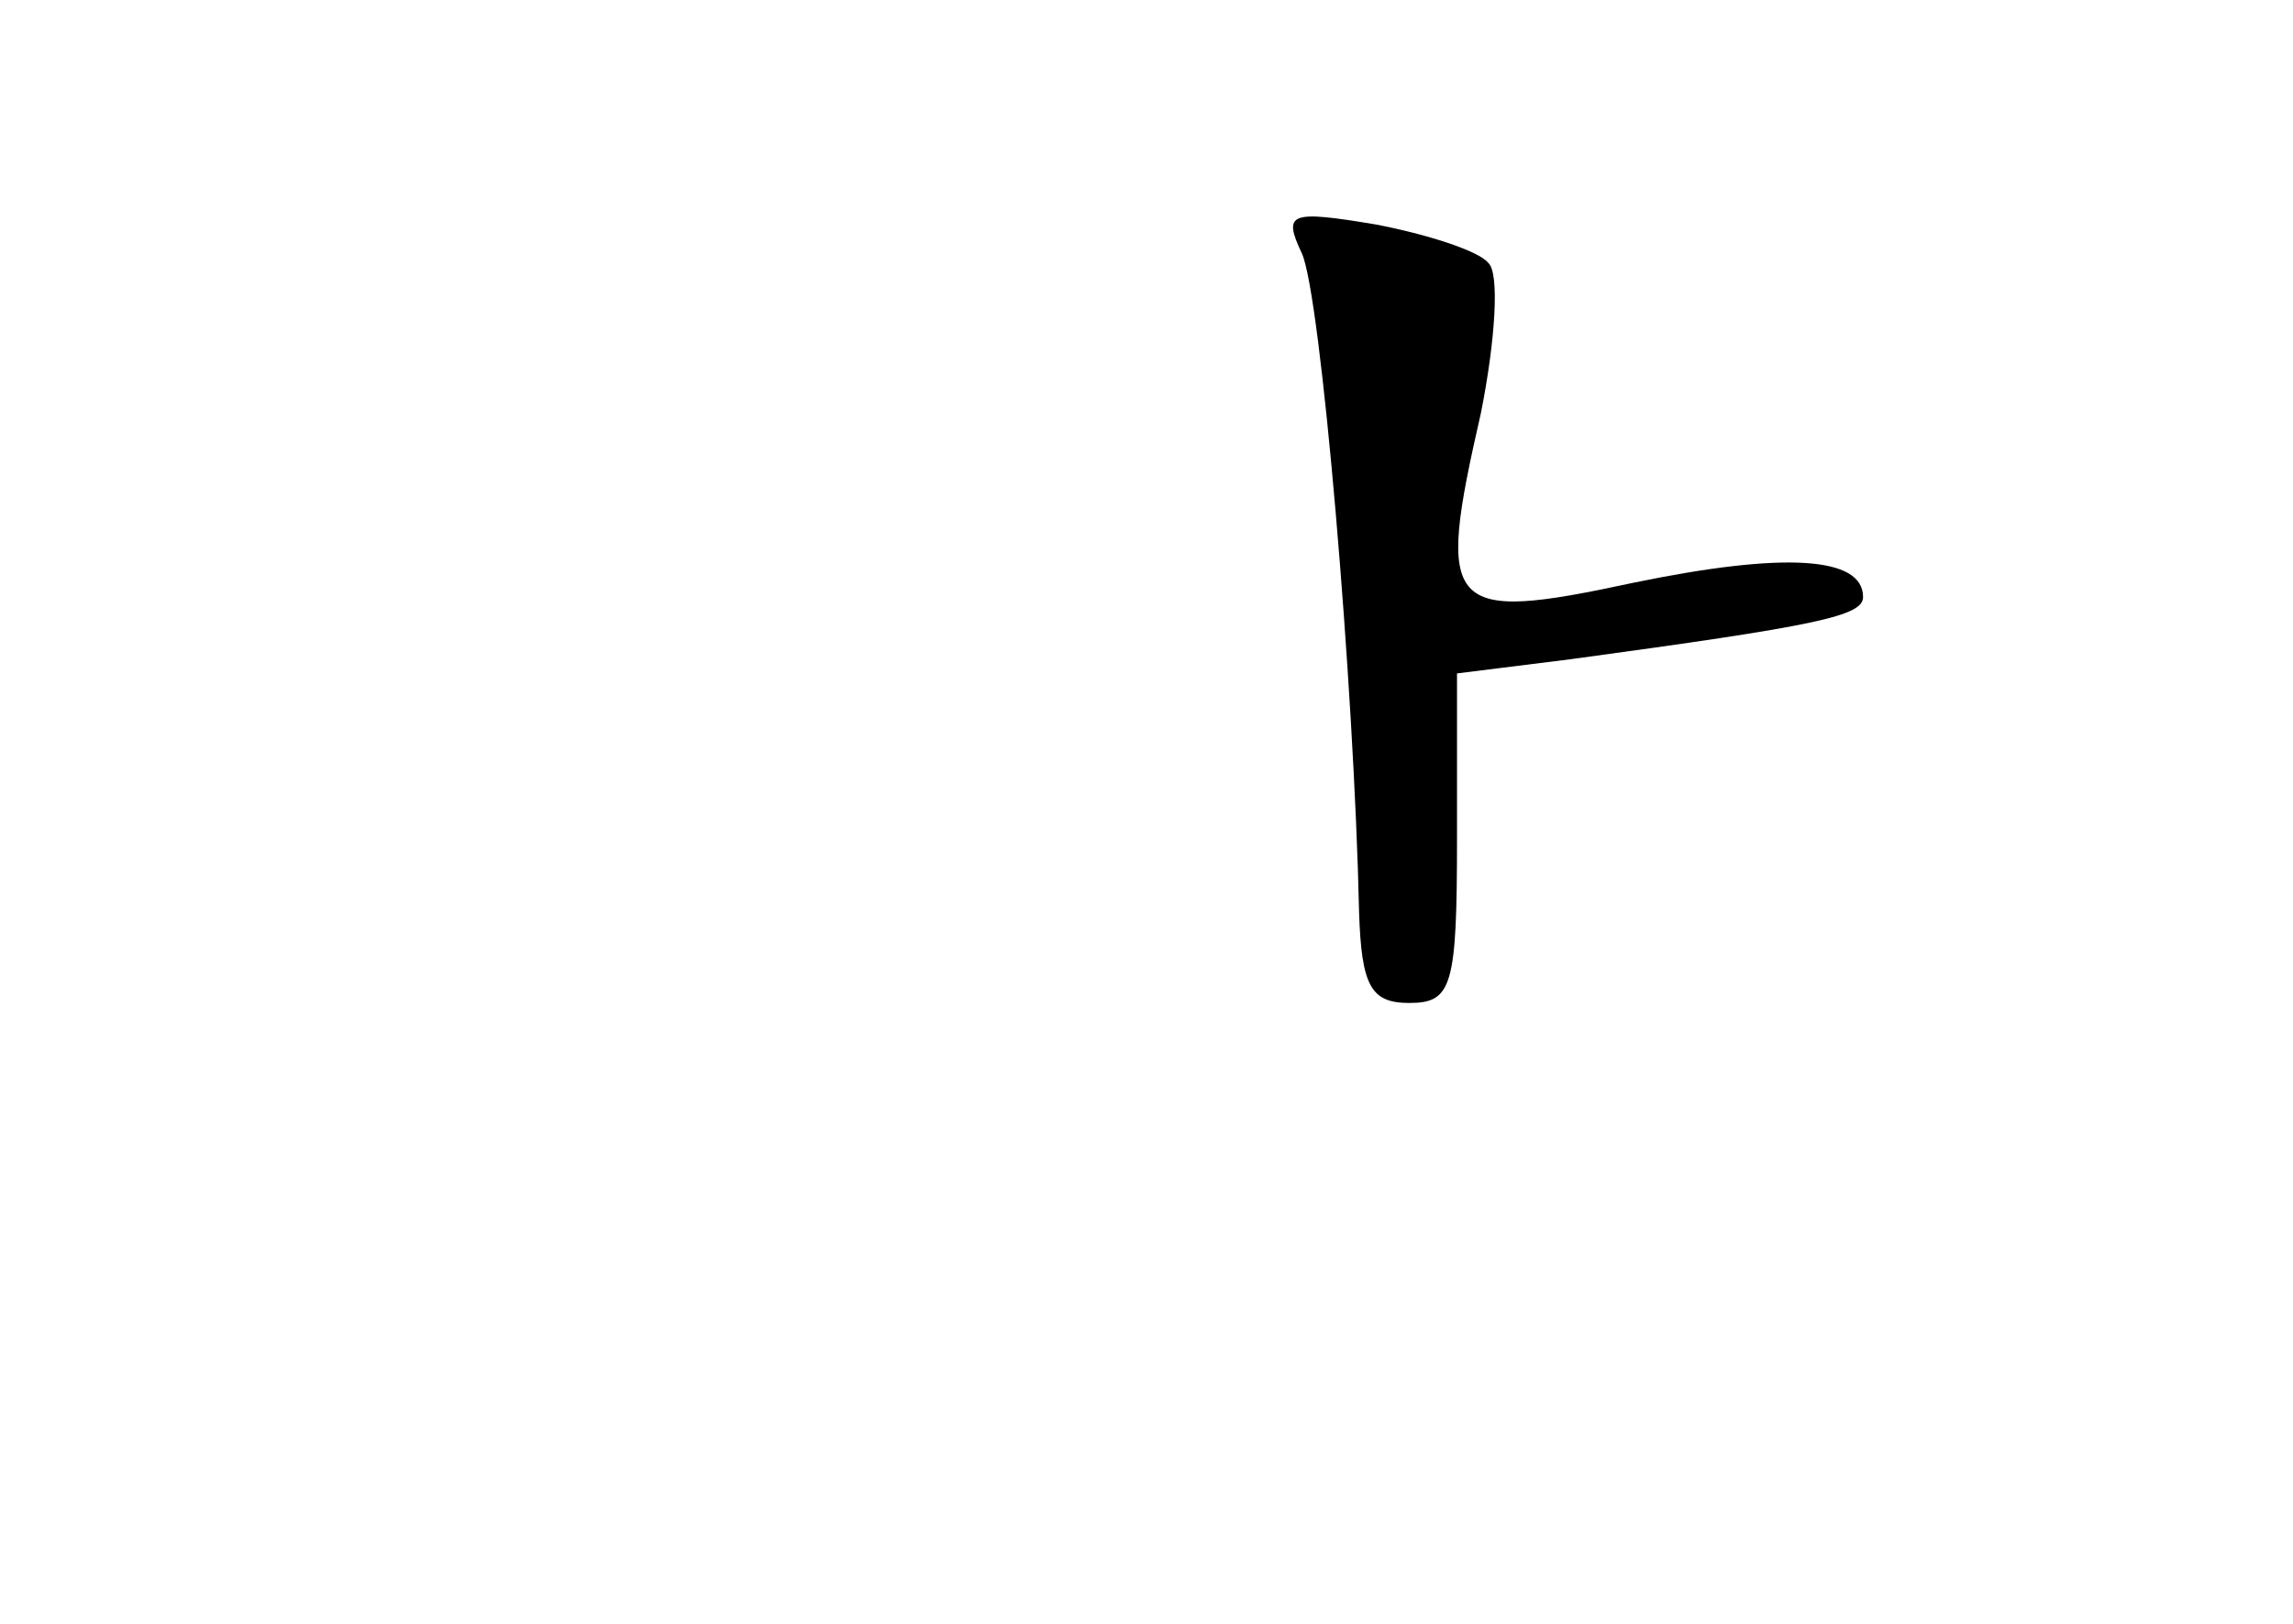 <?xml version="1.0" standalone="no"?>
<!DOCTYPE svg PUBLIC "-//W3C//DTD SVG 20010904//EN"
 "http://www.w3.org/TR/2001/REC-SVG-20010904/DTD/svg10.dtd">
<svg version="1.0" xmlns="http://www.w3.org/2000/svg"
 width="96pt" height="68pt" viewBox="0 0 96 68"
 preserveAspectRatio="xMidYMid meet">
<g transform="translate(0,68) scale(0.1,-0.1)"
fill="#000000" stroke="none">
<path d="M545 574 c8 -17 22 -182 24 -276 1 -31 5 -38 21 -38 18 0 20 7 20 69
l0 69 48 6 c103 14 122 18 122 26 0 17 -33 19 -96 6 -79 -17 -83 -12 -64 71 6
30 8 59 3 63 -4 5 -26 12 -47 16 -36 6 -39 5 -31 -12z"/>
</g>
</svg>
